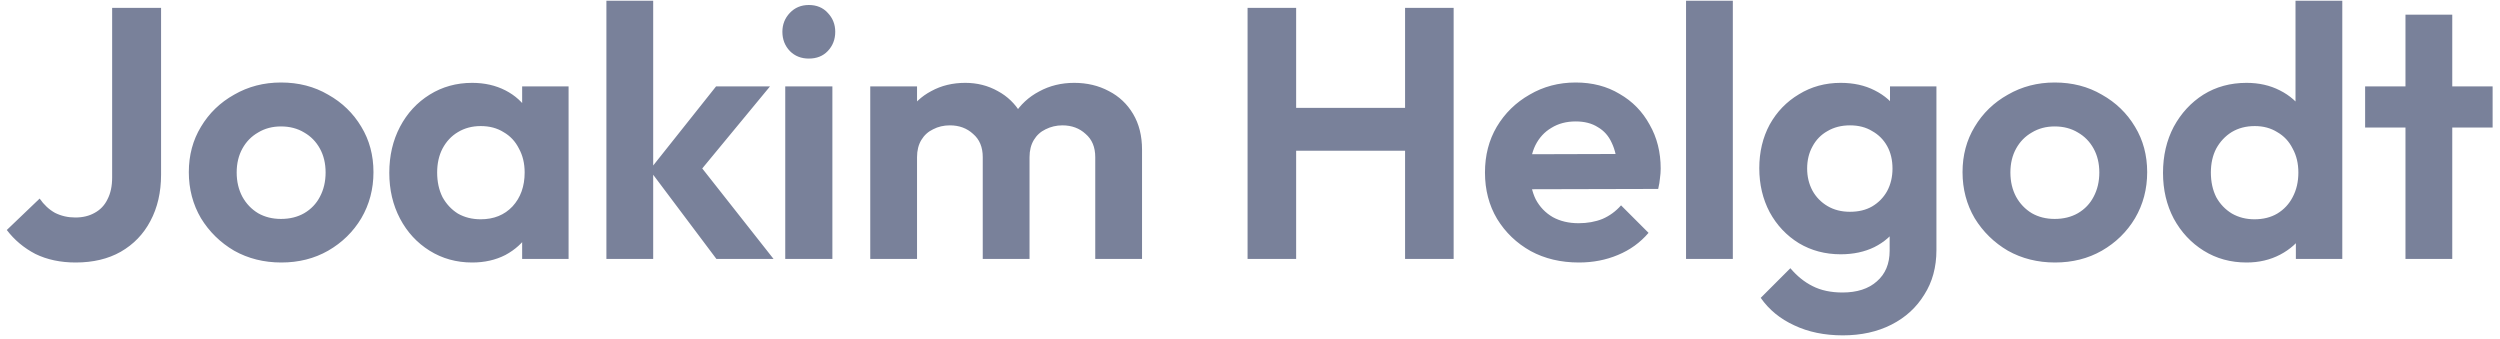 <svg width="280" height="38" viewBox="0 0 280 38" fill="none" xmlns="http://www.w3.org/2000/svg">
<path d="M8.48 29.4C6.773 29.4 5.267 29.08 3.96 28.44C2.68 27.773 1.613 26.88 0.76 25.76L4.44 22.24C4.92 22.933 5.493 23.467 6.16 23.84C6.853 24.187 7.613 24.36 8.44 24.36C9.267 24.36 9.987 24.187 10.6 23.84C11.24 23.493 11.72 22.987 12.04 22.32C12.387 21.653 12.56 20.84 12.56 19.88V0.88H18.04V19.56C18.04 21.533 17.64 23.267 16.84 24.76C16.067 26.227 14.96 27.373 13.52 28.2C12.107 29 10.427 29.4 8.48 29.4ZM31.508 29.4C29.561 29.4 27.801 28.96 26.228 28.08C24.681 27.173 23.441 25.96 22.508 24.44C21.601 22.893 21.148 21.173 21.148 19.28C21.148 17.387 21.601 15.693 22.508 14.2C23.415 12.68 24.654 11.48 26.228 10.6C27.801 9.693 29.548 9.24 31.468 9.24C33.441 9.24 35.201 9.693 36.748 10.6C38.321 11.48 39.561 12.68 40.468 14.2C41.374 15.693 41.828 17.387 41.828 19.28C41.828 21.173 41.374 22.893 40.468 24.44C39.561 25.96 38.321 27.173 36.748 28.08C35.201 28.96 33.455 29.4 31.508 29.4ZM31.468 24.52C32.455 24.52 33.321 24.307 34.068 23.88C34.841 23.427 35.428 22.813 35.828 22.04C36.255 21.24 36.468 20.333 36.468 19.32C36.468 18.307 36.255 17.413 35.828 16.64C35.401 15.867 34.815 15.267 34.068 14.84C33.321 14.387 32.455 14.16 31.468 14.16C30.508 14.16 29.654 14.387 28.908 14.84C28.161 15.267 27.575 15.867 27.148 16.64C26.721 17.413 26.508 18.307 26.508 19.32C26.508 20.333 26.721 21.24 27.148 22.04C27.575 22.813 28.161 23.427 28.908 23.88C29.654 24.307 30.508 24.52 31.468 24.52ZM52.881 29.4C51.121 29.4 49.535 28.96 48.121 28.08C46.708 27.2 45.601 26 44.801 24.48C44.001 22.96 43.601 21.253 43.601 19.36C43.601 17.44 44.001 15.72 44.801 14.2C45.601 12.68 46.708 11.48 48.121 10.6C49.535 9.72 51.121 9.28 52.881 9.28C54.268 9.28 55.508 9.56 56.601 10.12C57.695 10.68 58.561 11.467 59.201 12.48C59.868 13.467 60.228 14.587 60.281 15.84V22.8C60.228 24.08 59.868 25.213 59.201 26.2C58.561 27.187 57.695 27.973 56.601 28.56C55.508 29.12 54.268 29.4 52.881 29.4ZM53.841 24.56C55.308 24.56 56.495 24.08 57.401 23.12C58.308 22.133 58.761 20.867 58.761 19.32C58.761 18.307 58.548 17.413 58.121 16.64C57.721 15.84 57.148 15.227 56.401 14.8C55.681 14.347 54.828 14.12 53.841 14.12C52.881 14.12 52.028 14.347 51.281 14.8C50.561 15.227 49.988 15.84 49.561 16.64C49.161 17.413 48.961 18.307 48.961 19.32C48.961 20.36 49.161 21.28 49.561 22.08C49.988 22.853 50.561 23.467 51.281 23.92C52.028 24.347 52.881 24.56 53.841 24.56ZM58.481 29V23.8L59.321 19.08L58.481 14.44V9.68H63.681V29H58.481ZM80.237 29L72.757 19.04L80.197 9.68H86.237L77.517 20.24L77.717 17.68L86.637 29H80.237ZM67.917 29V0.08H73.157V29H67.917ZM87.947 29V9.68H93.227V29H87.947ZM90.587 6.56C89.733 6.56 89.027 6.28 88.467 5.72C87.907 5.133 87.627 4.413 87.627 3.56C87.627 2.733 87.907 2.027 88.467 1.44C89.027 0.853 89.733 0.56 90.587 0.56C91.467 0.56 92.173 0.853 92.707 1.44C93.267 2.027 93.547 2.733 93.547 3.56C93.547 4.413 93.267 5.133 92.707 5.72C92.173 6.28 91.467 6.56 90.587 6.56ZM97.468 29V9.68H102.708V29H97.468ZM110.068 29V17.6C110.068 16.48 109.708 15.613 108.988 15C108.295 14.36 107.428 14.04 106.388 14.04C105.695 14.04 105.068 14.187 104.508 14.48C103.948 14.747 103.508 15.147 103.188 15.68C102.868 16.213 102.708 16.853 102.708 17.6L100.668 16.6C100.668 15.107 100.988 13.813 101.628 12.72C102.295 11.627 103.188 10.787 104.308 10.2C105.428 9.587 106.695 9.28 108.108 9.28C109.442 9.28 110.655 9.587 111.748 10.2C112.842 10.787 113.708 11.627 114.348 12.72C114.988 13.787 115.308 15.08 115.308 16.6V29H110.068ZM122.668 29V17.6C122.668 16.48 122.308 15.613 121.588 15C120.895 14.36 120.028 14.04 118.988 14.04C118.322 14.04 117.695 14.187 117.108 14.48C116.548 14.747 116.108 15.147 115.788 15.68C115.468 16.213 115.308 16.853 115.308 17.6L112.308 16.88C112.415 15.333 112.828 14 113.548 12.88C114.268 11.733 115.215 10.853 116.388 10.24C117.562 9.6 118.868 9.28 120.308 9.28C121.748 9.28 123.042 9.587 124.188 10.2C125.335 10.787 126.242 11.64 126.908 12.76C127.575 13.88 127.908 15.213 127.908 16.76V29H122.668ZM139.728 29V0.88H145.168V29H139.728ZM157.368 29V0.88H162.808V29H157.368ZM143.168 16.88V12.08H158.888V16.88H143.168ZM176.837 29.4C174.81 29.4 173.01 28.973 171.437 28.12C169.863 27.24 168.61 26.04 167.677 24.52C166.77 23 166.317 21.267 166.317 19.32C166.317 17.4 166.757 15.693 167.637 14.2C168.543 12.68 169.77 11.48 171.317 10.6C172.863 9.693 174.583 9.24 176.477 9.24C178.343 9.24 179.983 9.667 181.397 10.52C182.837 11.347 183.957 12.493 184.757 13.96C185.583 15.4 185.997 17.04 185.997 18.88C185.997 19.227 185.97 19.587 185.917 19.96C185.89 20.307 185.823 20.707 185.717 21.16L169.477 21.2V17.28L183.277 17.24L181.157 18.88C181.103 17.733 180.89 16.773 180.517 16C180.17 15.227 179.65 14.64 178.957 14.24C178.29 13.813 177.463 13.6 176.477 13.6C175.437 13.6 174.53 13.84 173.757 14.32C172.983 14.773 172.383 15.427 171.957 16.28C171.557 17.107 171.357 18.093 171.357 19.24C171.357 20.413 171.57 21.44 171.997 22.32C172.45 23.173 173.09 23.84 173.917 24.32C174.743 24.773 175.703 25 176.797 25C177.783 25 178.677 24.84 179.477 24.52C180.277 24.173 180.97 23.667 181.557 23L184.637 26.08C183.703 27.173 182.557 28 181.197 28.56C179.863 29.12 178.41 29.4 176.837 29.4ZM188.837 29V0.08H194.077V29H188.837ZM206.4 37.56C204.347 37.56 202.533 37.187 200.96 36.44C199.387 35.72 198.133 34.693 197.2 33.36L200.52 30.04C201.267 30.92 202.093 31.587 203 32.04C203.933 32.52 205.053 32.76 206.36 32.76C207.987 32.76 209.267 32.347 210.2 31.52C211.16 30.693 211.64 29.547 211.64 28.08V23.24L212.52 19L211.68 14.76V9.68H216.88V28C216.88 29.92 216.427 31.587 215.52 33C214.64 34.44 213.413 35.56 211.84 36.36C210.267 37.16 208.453 37.56 206.4 37.56ZM206.16 28.48C204.427 28.48 202.867 28.067 201.48 27.24C200.093 26.387 199 25.227 198.2 23.76C197.427 22.293 197.04 20.653 197.04 18.84C197.04 17.027 197.427 15.4 198.2 13.96C199 12.52 200.093 11.387 201.48 10.56C202.867 9.707 204.427 9.28 206.16 9.28C207.6 9.28 208.867 9.56 209.96 10.12C211.08 10.68 211.96 11.453 212.6 12.44C213.24 13.4 213.587 14.533 213.64 15.84V21.92C213.587 23.2 213.227 24.347 212.56 25.36C211.92 26.347 211.04 27.12 209.92 27.68C208.827 28.213 207.573 28.48 206.16 28.48ZM207.2 23.72C208.16 23.72 208.987 23.52 209.68 23.12C210.4 22.693 210.96 22.12 211.36 21.4C211.76 20.653 211.96 19.813 211.96 18.88C211.96 17.92 211.76 17.08 211.36 16.36C210.96 15.64 210.4 15.08 209.68 14.68C208.987 14.253 208.16 14.04 207.2 14.04C206.24 14.04 205.4 14.253 204.68 14.68C203.96 15.08 203.4 15.653 203 16.4C202.6 17.12 202.4 17.947 202.4 18.88C202.4 19.787 202.6 20.613 203 21.36C203.4 22.08 203.96 22.653 204.68 23.08C205.4 23.507 206.24 23.72 207.2 23.72ZM230.164 29.4C228.217 29.4 226.457 28.96 224.884 28.08C223.337 27.173 222.097 25.96 221.164 24.44C220.257 22.893 219.804 21.173 219.804 19.28C219.804 17.387 220.257 15.693 221.164 14.2C222.071 12.68 223.311 11.48 224.884 10.6C226.457 9.693 228.204 9.24 230.124 9.24C232.097 9.24 233.857 9.693 235.404 10.6C236.977 11.48 238.217 12.68 239.124 14.2C240.031 15.693 240.484 17.387 240.484 19.28C240.484 21.173 240.031 22.893 239.124 24.44C238.217 25.96 236.977 27.173 235.404 28.08C233.857 28.96 232.111 29.4 230.164 29.4ZM230.124 24.52C231.111 24.52 231.977 24.307 232.724 23.88C233.497 23.427 234.084 22.813 234.484 22.04C234.911 21.24 235.124 20.333 235.124 19.32C235.124 18.307 234.911 17.413 234.484 16.64C234.057 15.867 233.471 15.267 232.724 14.84C231.977 14.387 231.111 14.16 230.124 14.16C229.164 14.16 228.311 14.387 227.564 14.84C226.817 15.267 226.231 15.867 225.804 16.64C225.377 17.413 225.164 18.307 225.164 19.32C225.164 20.333 225.377 21.24 225.804 22.04C226.231 22.813 226.817 23.427 227.564 23.88C228.311 24.307 229.164 24.52 230.124 24.52ZM251.617 29.4C249.831 29.4 248.231 28.96 246.817 28.08C245.404 27.2 244.284 26 243.457 24.48C242.657 22.96 242.257 21.253 242.257 19.36C242.257 17.44 242.657 15.72 243.457 14.2C244.284 12.68 245.391 11.48 246.777 10.6C248.191 9.72 249.804 9.28 251.617 9.28C253.004 9.28 254.244 9.56 255.337 10.12C256.457 10.68 257.351 11.467 258.017 12.48C258.711 13.467 259.084 14.587 259.137 15.84V22.72C259.084 23.973 258.724 25.107 258.057 26.12C257.391 27.133 256.497 27.933 255.377 28.52C254.257 29.107 253.004 29.4 251.617 29.4ZM252.497 24.56C253.484 24.56 254.337 24.347 255.057 23.92C255.804 23.467 256.377 22.853 256.777 22.08C257.204 21.28 257.417 20.36 257.417 19.32C257.417 18.307 257.204 17.413 256.777 16.64C256.377 15.84 255.804 15.227 255.057 14.8C254.337 14.347 253.497 14.12 252.537 14.12C251.551 14.12 250.684 14.347 249.937 14.8C249.217 15.253 248.644 15.867 248.217 16.64C247.817 17.413 247.617 18.307 247.617 19.32C247.617 20.36 247.817 21.28 248.217 22.08C248.644 22.853 249.231 23.467 249.977 23.92C250.724 24.347 251.564 24.56 252.497 24.56ZM262.337 29H257.137V23.8L257.977 19.08L257.097 14.44V0.08H262.337V29ZM269.413 29V1.64H274.653V29H269.413ZM264.893 14.28V9.68H279.173V14.28H264.893Z" fill="#79819A"/>
</svg>
